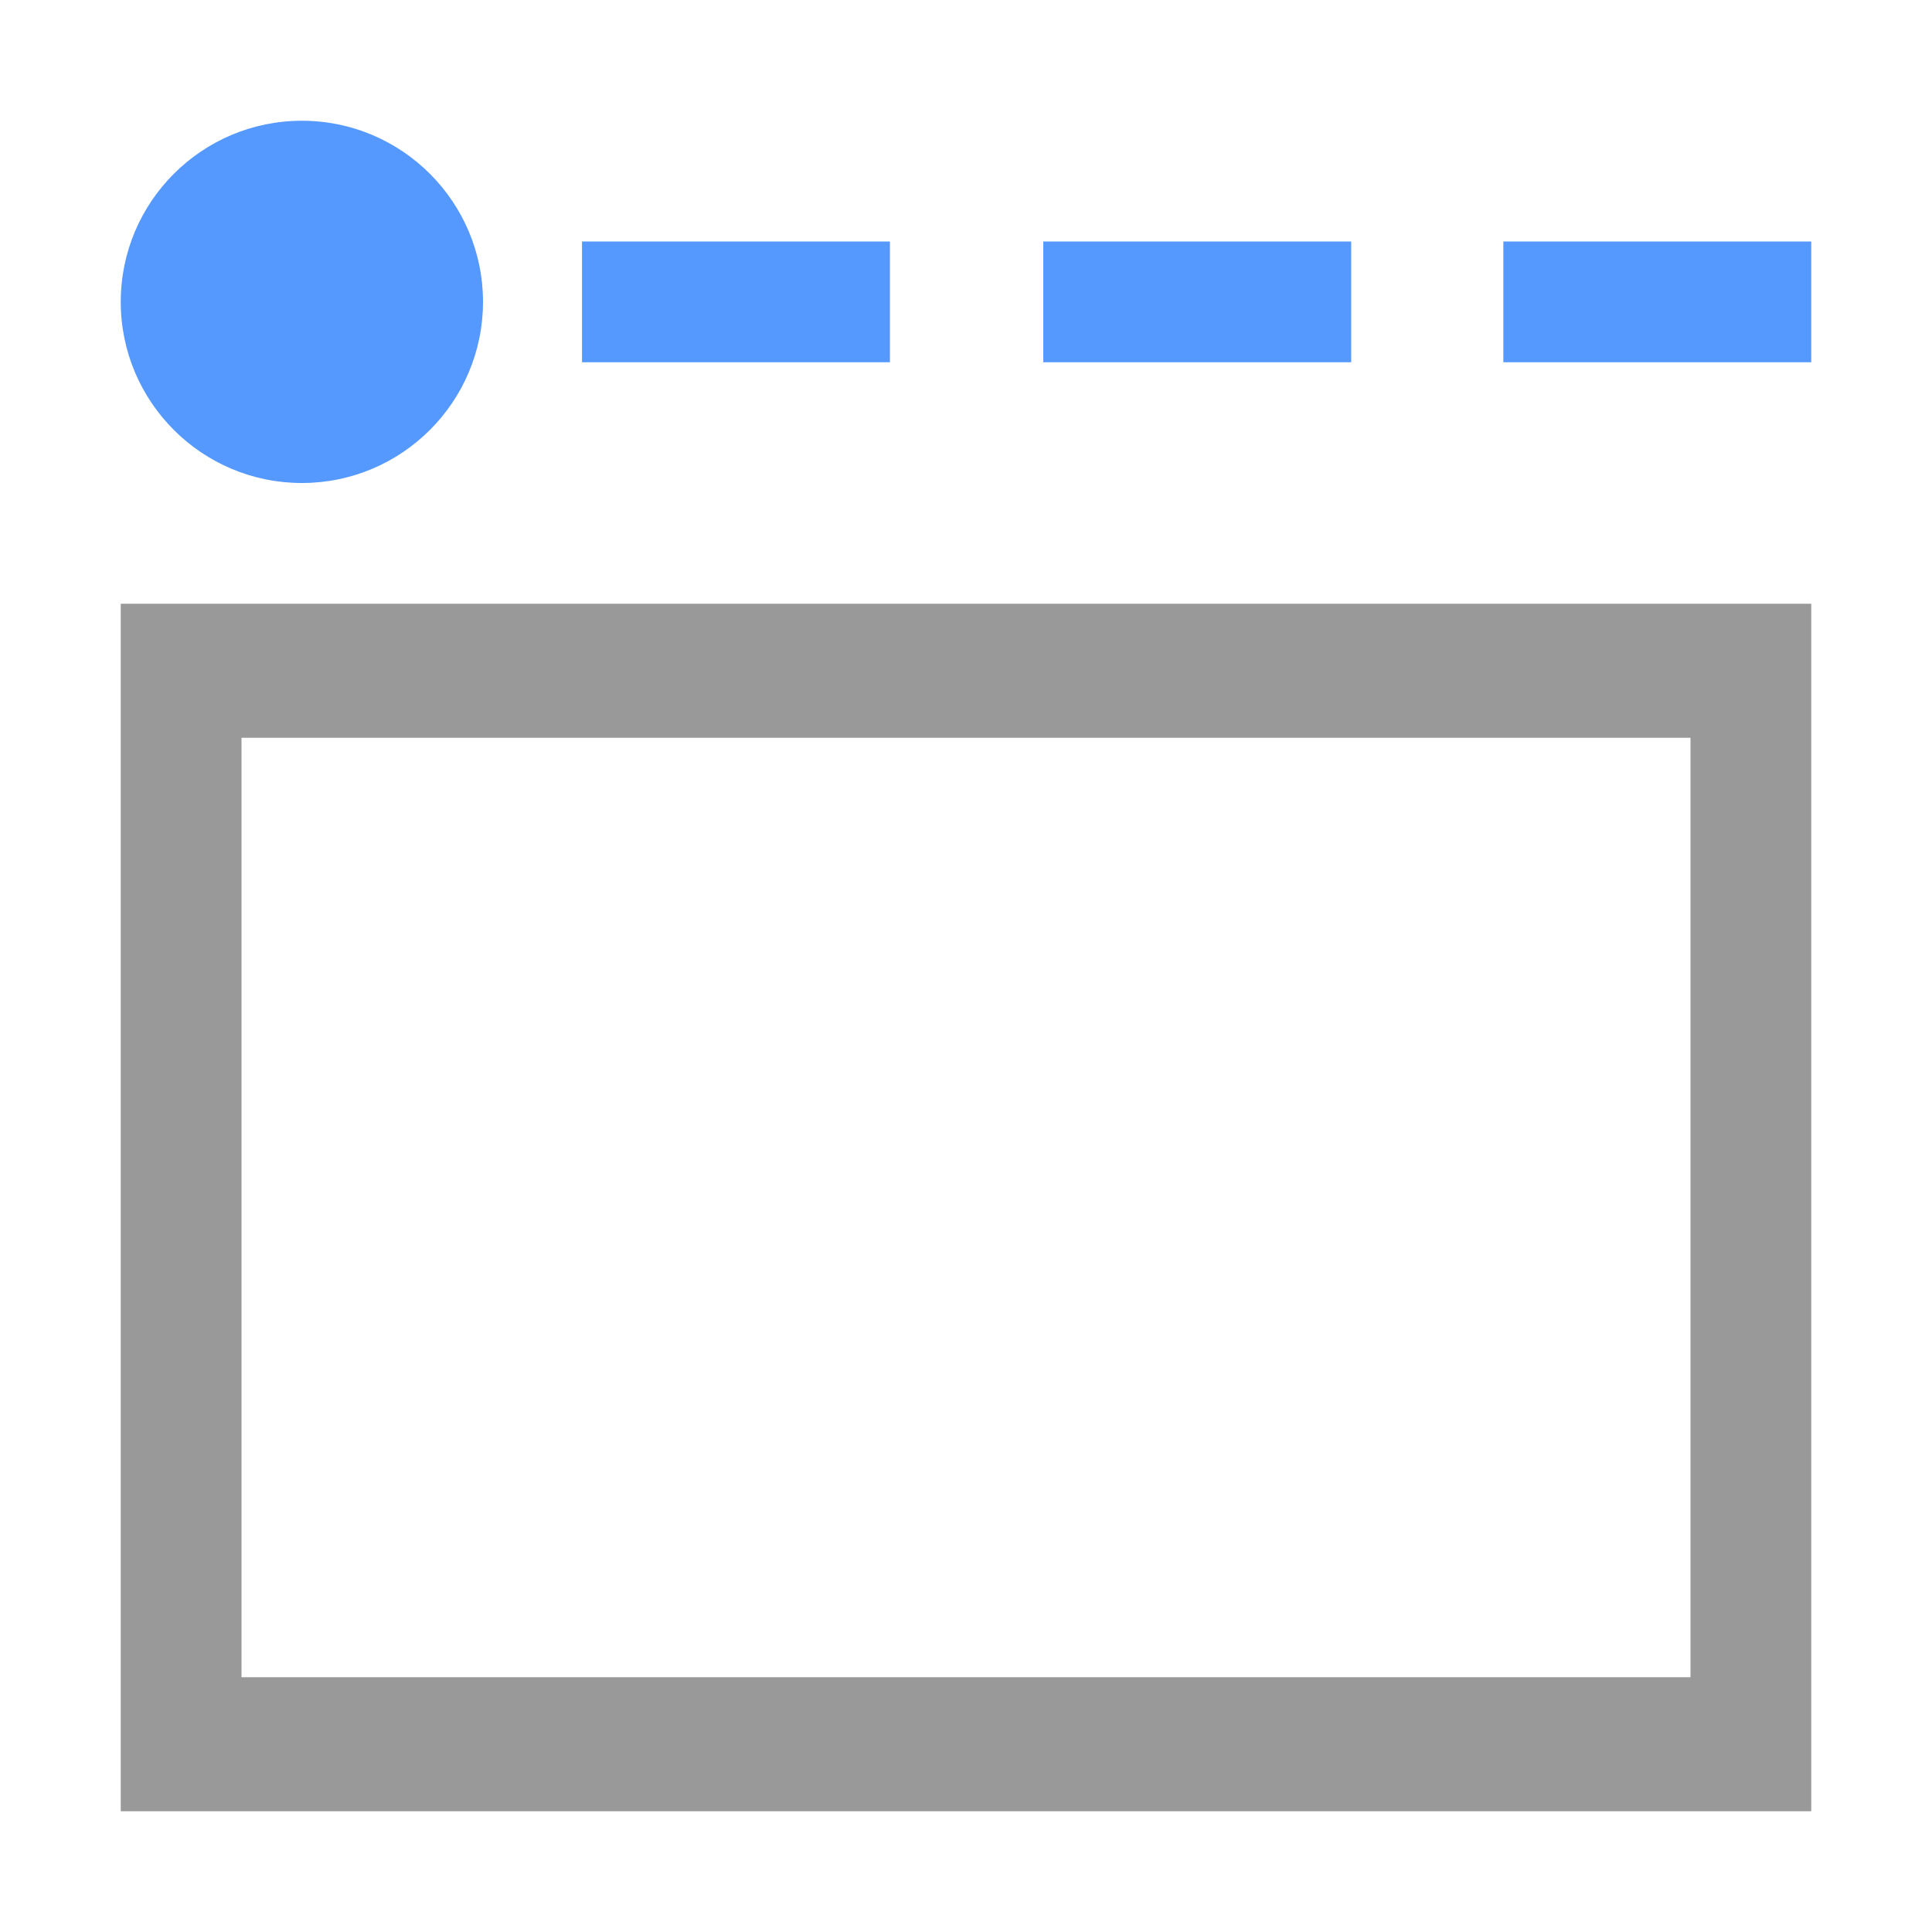 <svg fill="none" height="16" viewBox="0 0 16 16" width="16" xmlns="http://www.w3.org/2000/svg"><path d="m15 15h-14v-10h14zm-13-1.11h12v-7.78h-12z" fill="#999"/><g fill="#59f"><path d="m4.82 2h2.55v1h-2.55z"/><path d="m8.64 2h2.55v1h-2.55z"/><path d="m12.45 2h2.55v1h-2.55z"/><path d="m2.5 4c.828 0 1.5-.672 1.5-1.5s-.672-1.5-1.5-1.5-1.5.672-1.5 1.5.672 1.5 1.5 1.5z"/></g></svg>